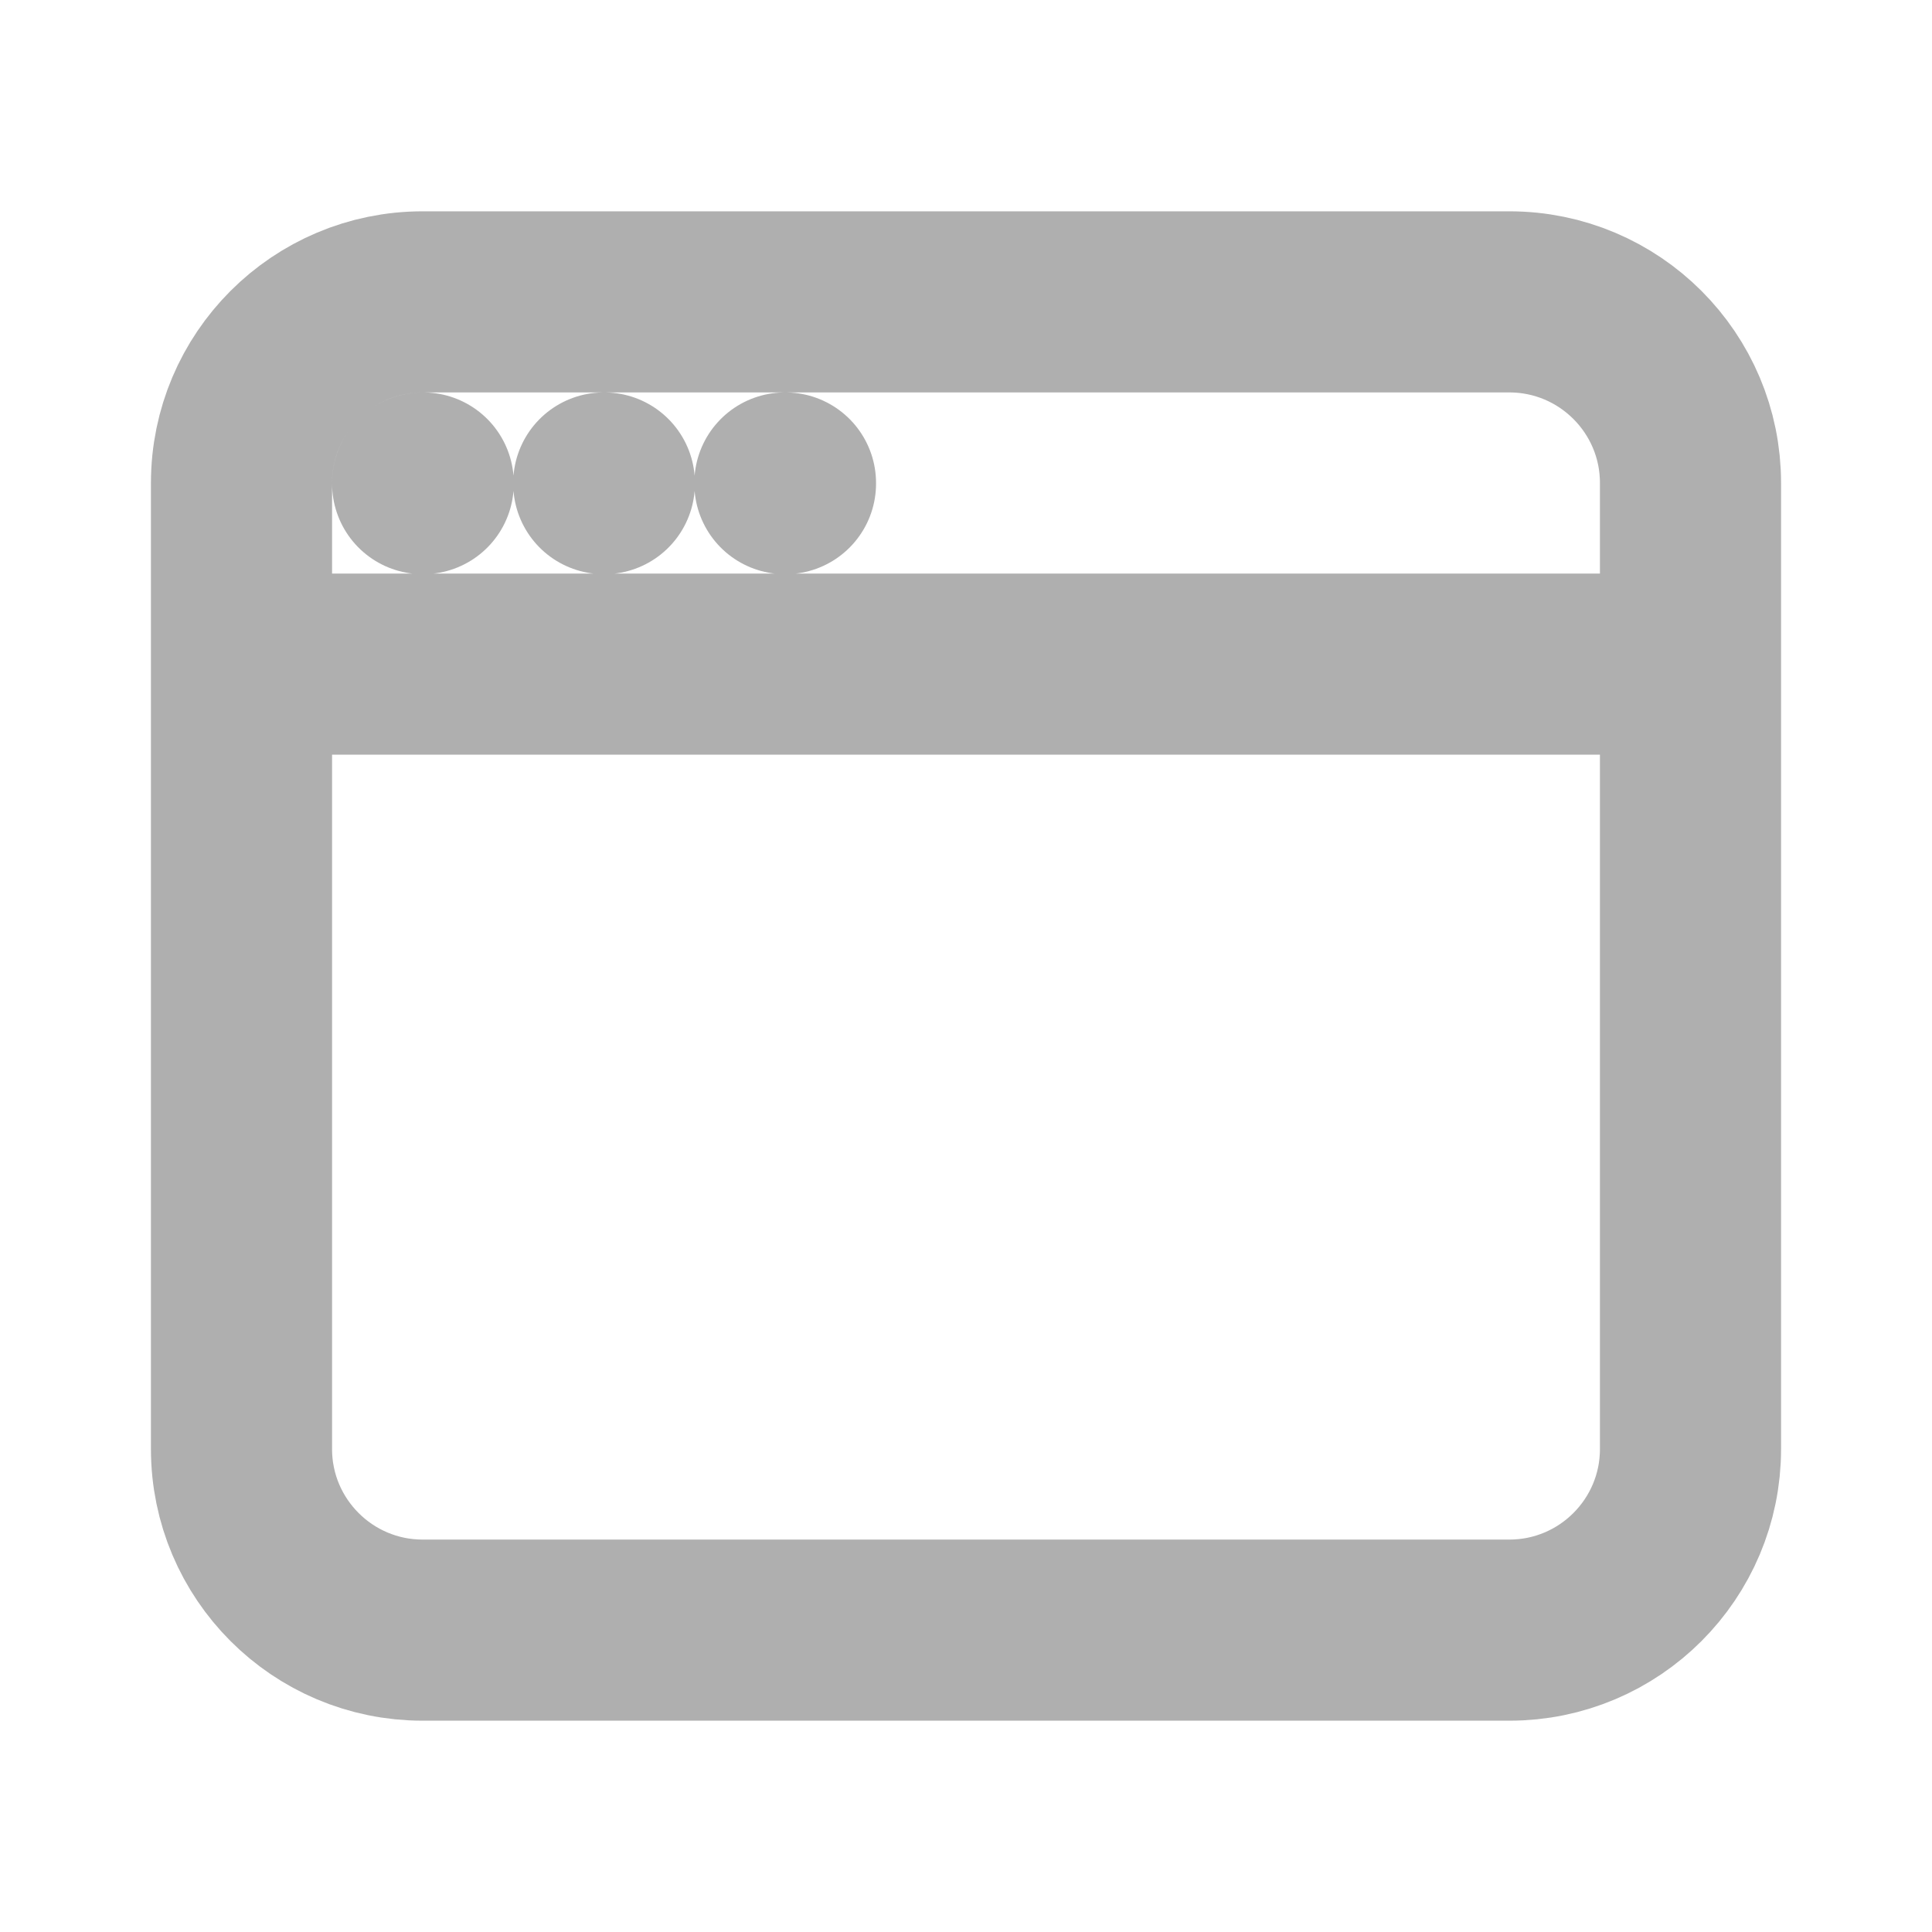 <svg width="16" height="16" viewBox="0 0 16 16" fill="none" xmlns="http://www.w3.org/2000/svg">
<path d="M2 5.5V12C2 12.828 2.672 13.5 3.5 13.5H12.5C13.328 13.5 14 12.828 14 12V5.5M2 5.5V4C2 3.172 2.672 2.5 3.5 2.5H12.5C13.328 2.5 14 3.172 14 4V5.5M2 5.5H14M3.5 4H3.505V4.005H3.5V4ZM5 4H5.005V4.005H5V4ZM6.5 4H6.505V4.005H6.5V4Z" stroke="#AFAFAF" stroke-width="1.5" stroke-linecap="round" stroke-linejoin="round"/>
</svg>
